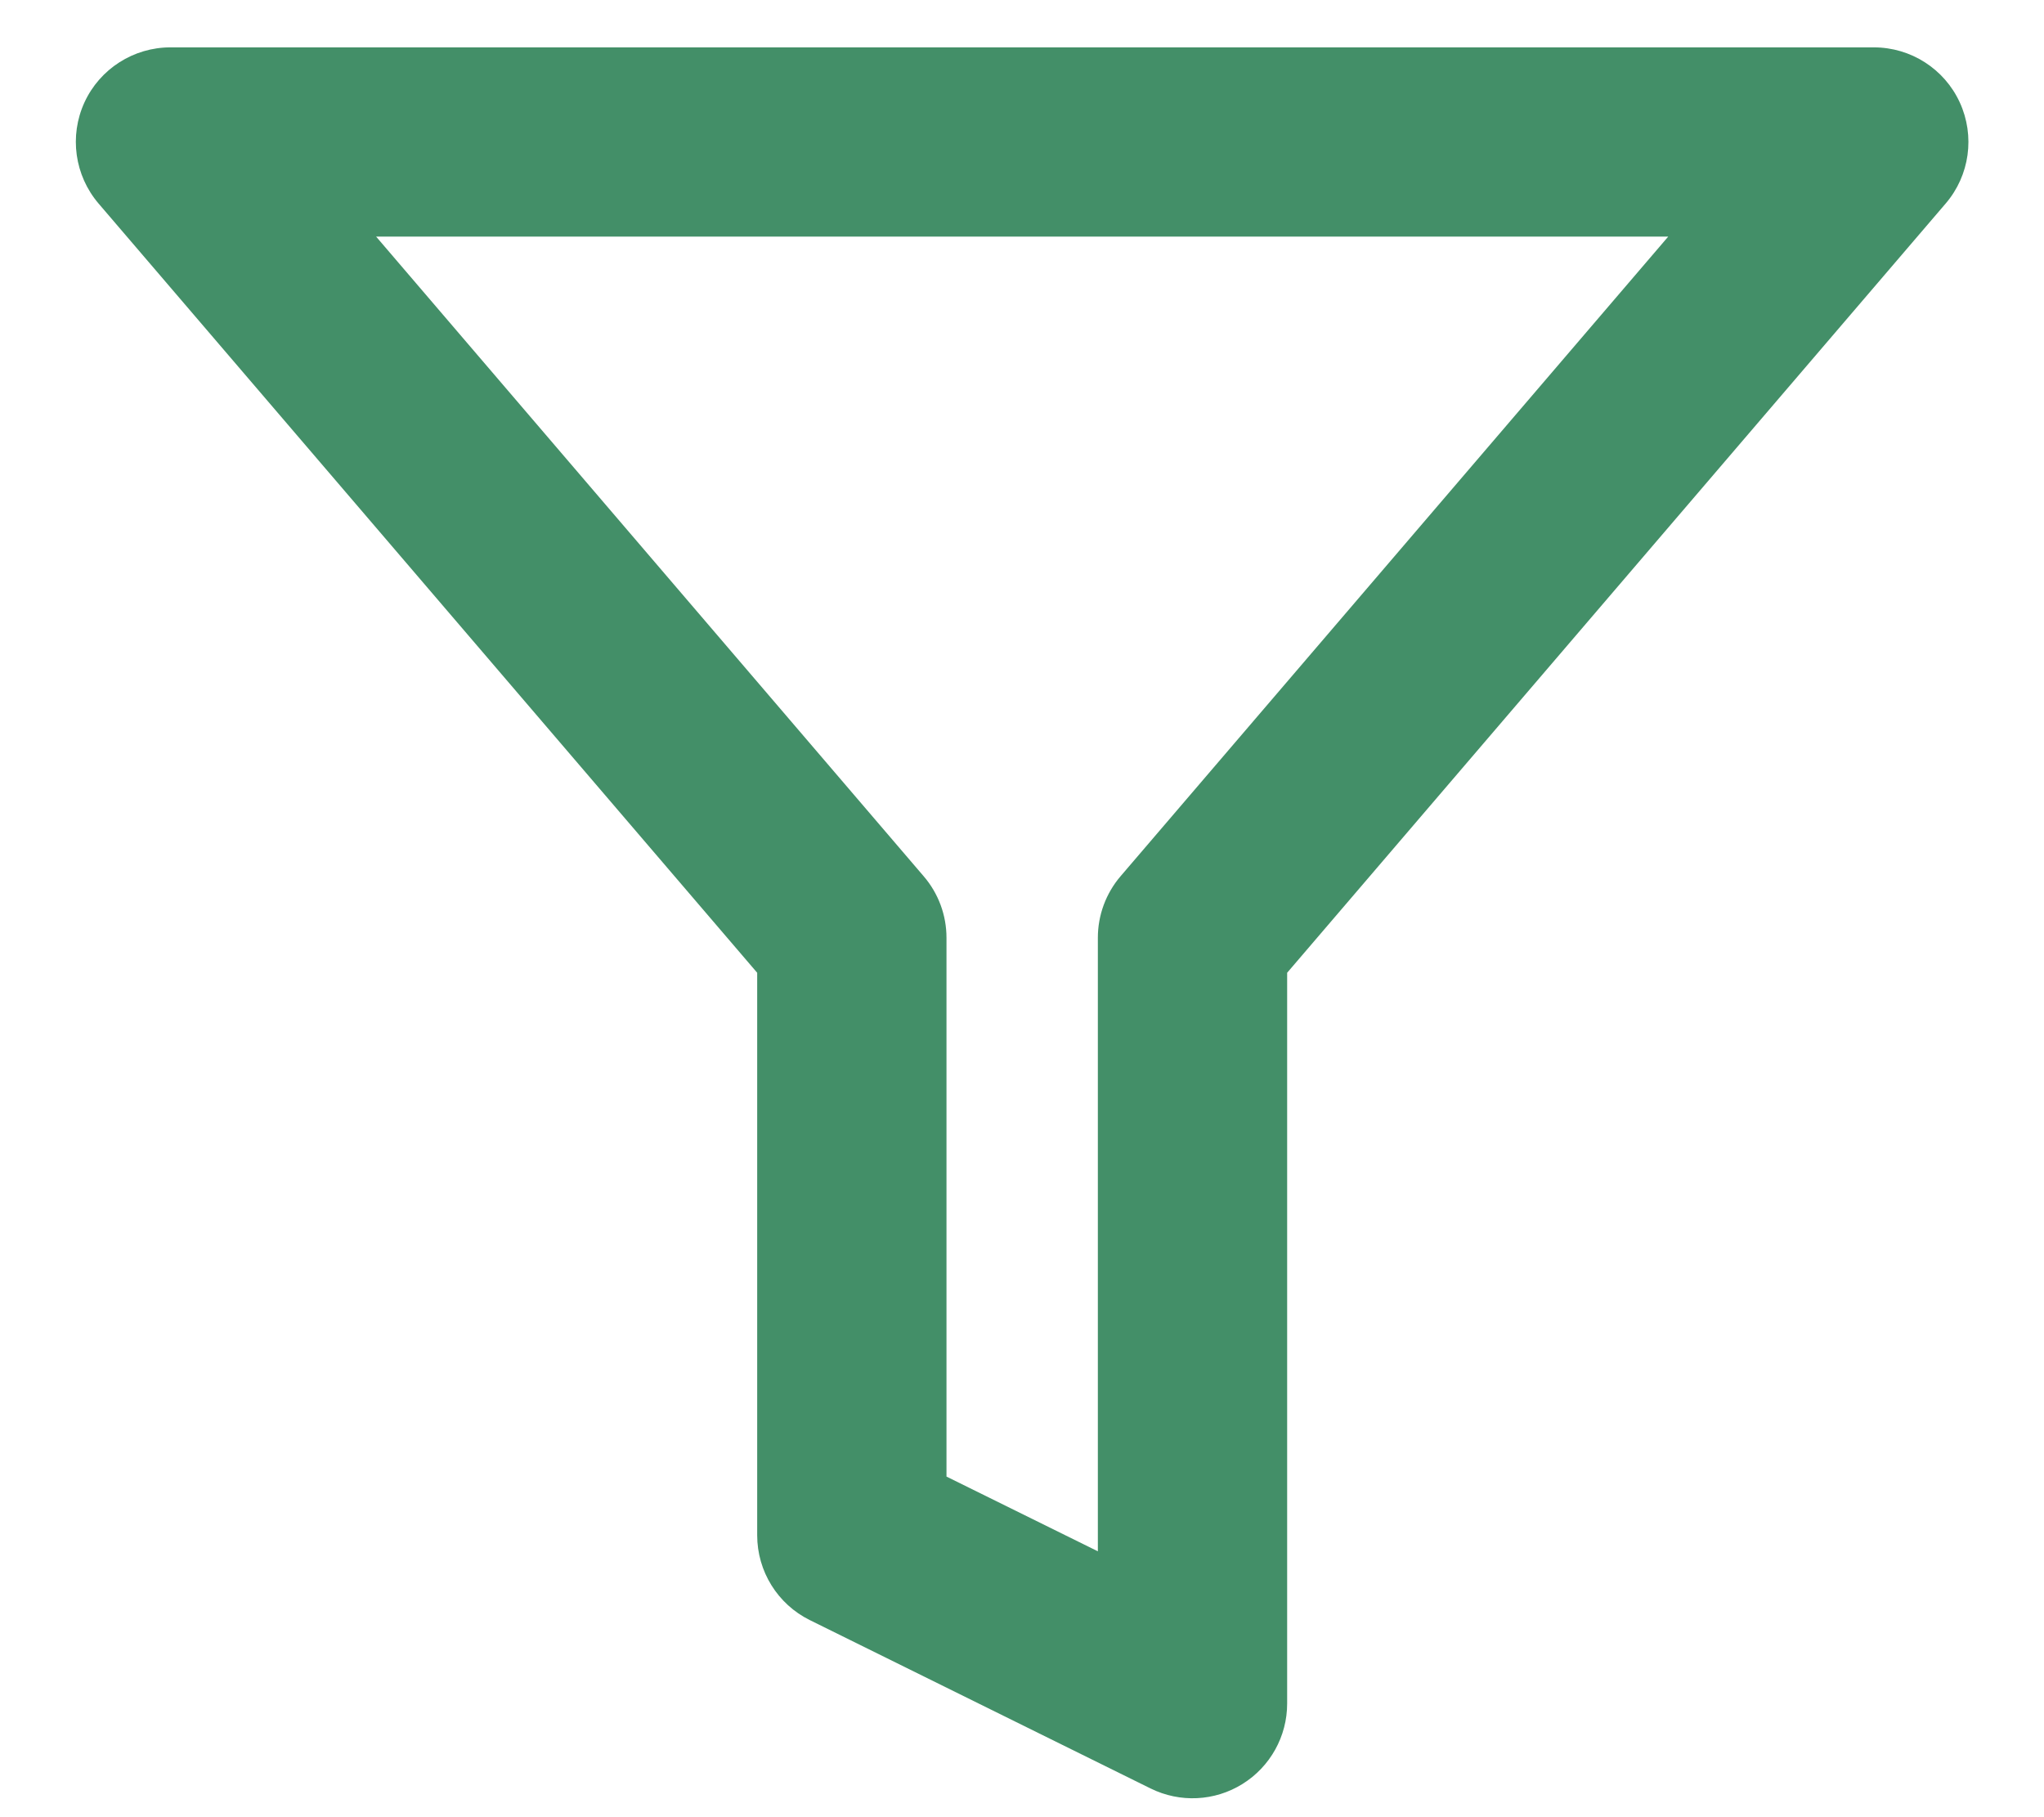 <svg xmlns="http://www.w3.org/2000/svg" width="18" height="16" viewBox="0 0 18 16" fill="none">
<path fill-rule="evenodd" clip-rule="evenodd" d="M0.744 0.901C0.88 0.606 1.176 0.417 1.501 0.417H16.501C16.827 0.417 17.122 0.606 17.258 0.901C17.394 1.197 17.346 1.545 17.134 1.792L11.335 8.565V15C11.335 15.288 11.186 15.556 10.941 15.708C10.697 15.86 10.391 15.875 10.132 15.747L7.132 14.265C6.848 14.125 6.668 13.835 6.668 13.518V8.565L0.868 1.792C0.657 1.545 0.608 1.197 0.744 0.901ZM3.312 2.083L8.134 7.715C8.264 7.866 8.335 8.058 8.335 8.257V13.001L9.668 13.659V8.257C9.668 8.058 9.739 7.866 9.868 7.715L14.691 2.083H3.312Z" fill="#438F68"/>
</svg>
